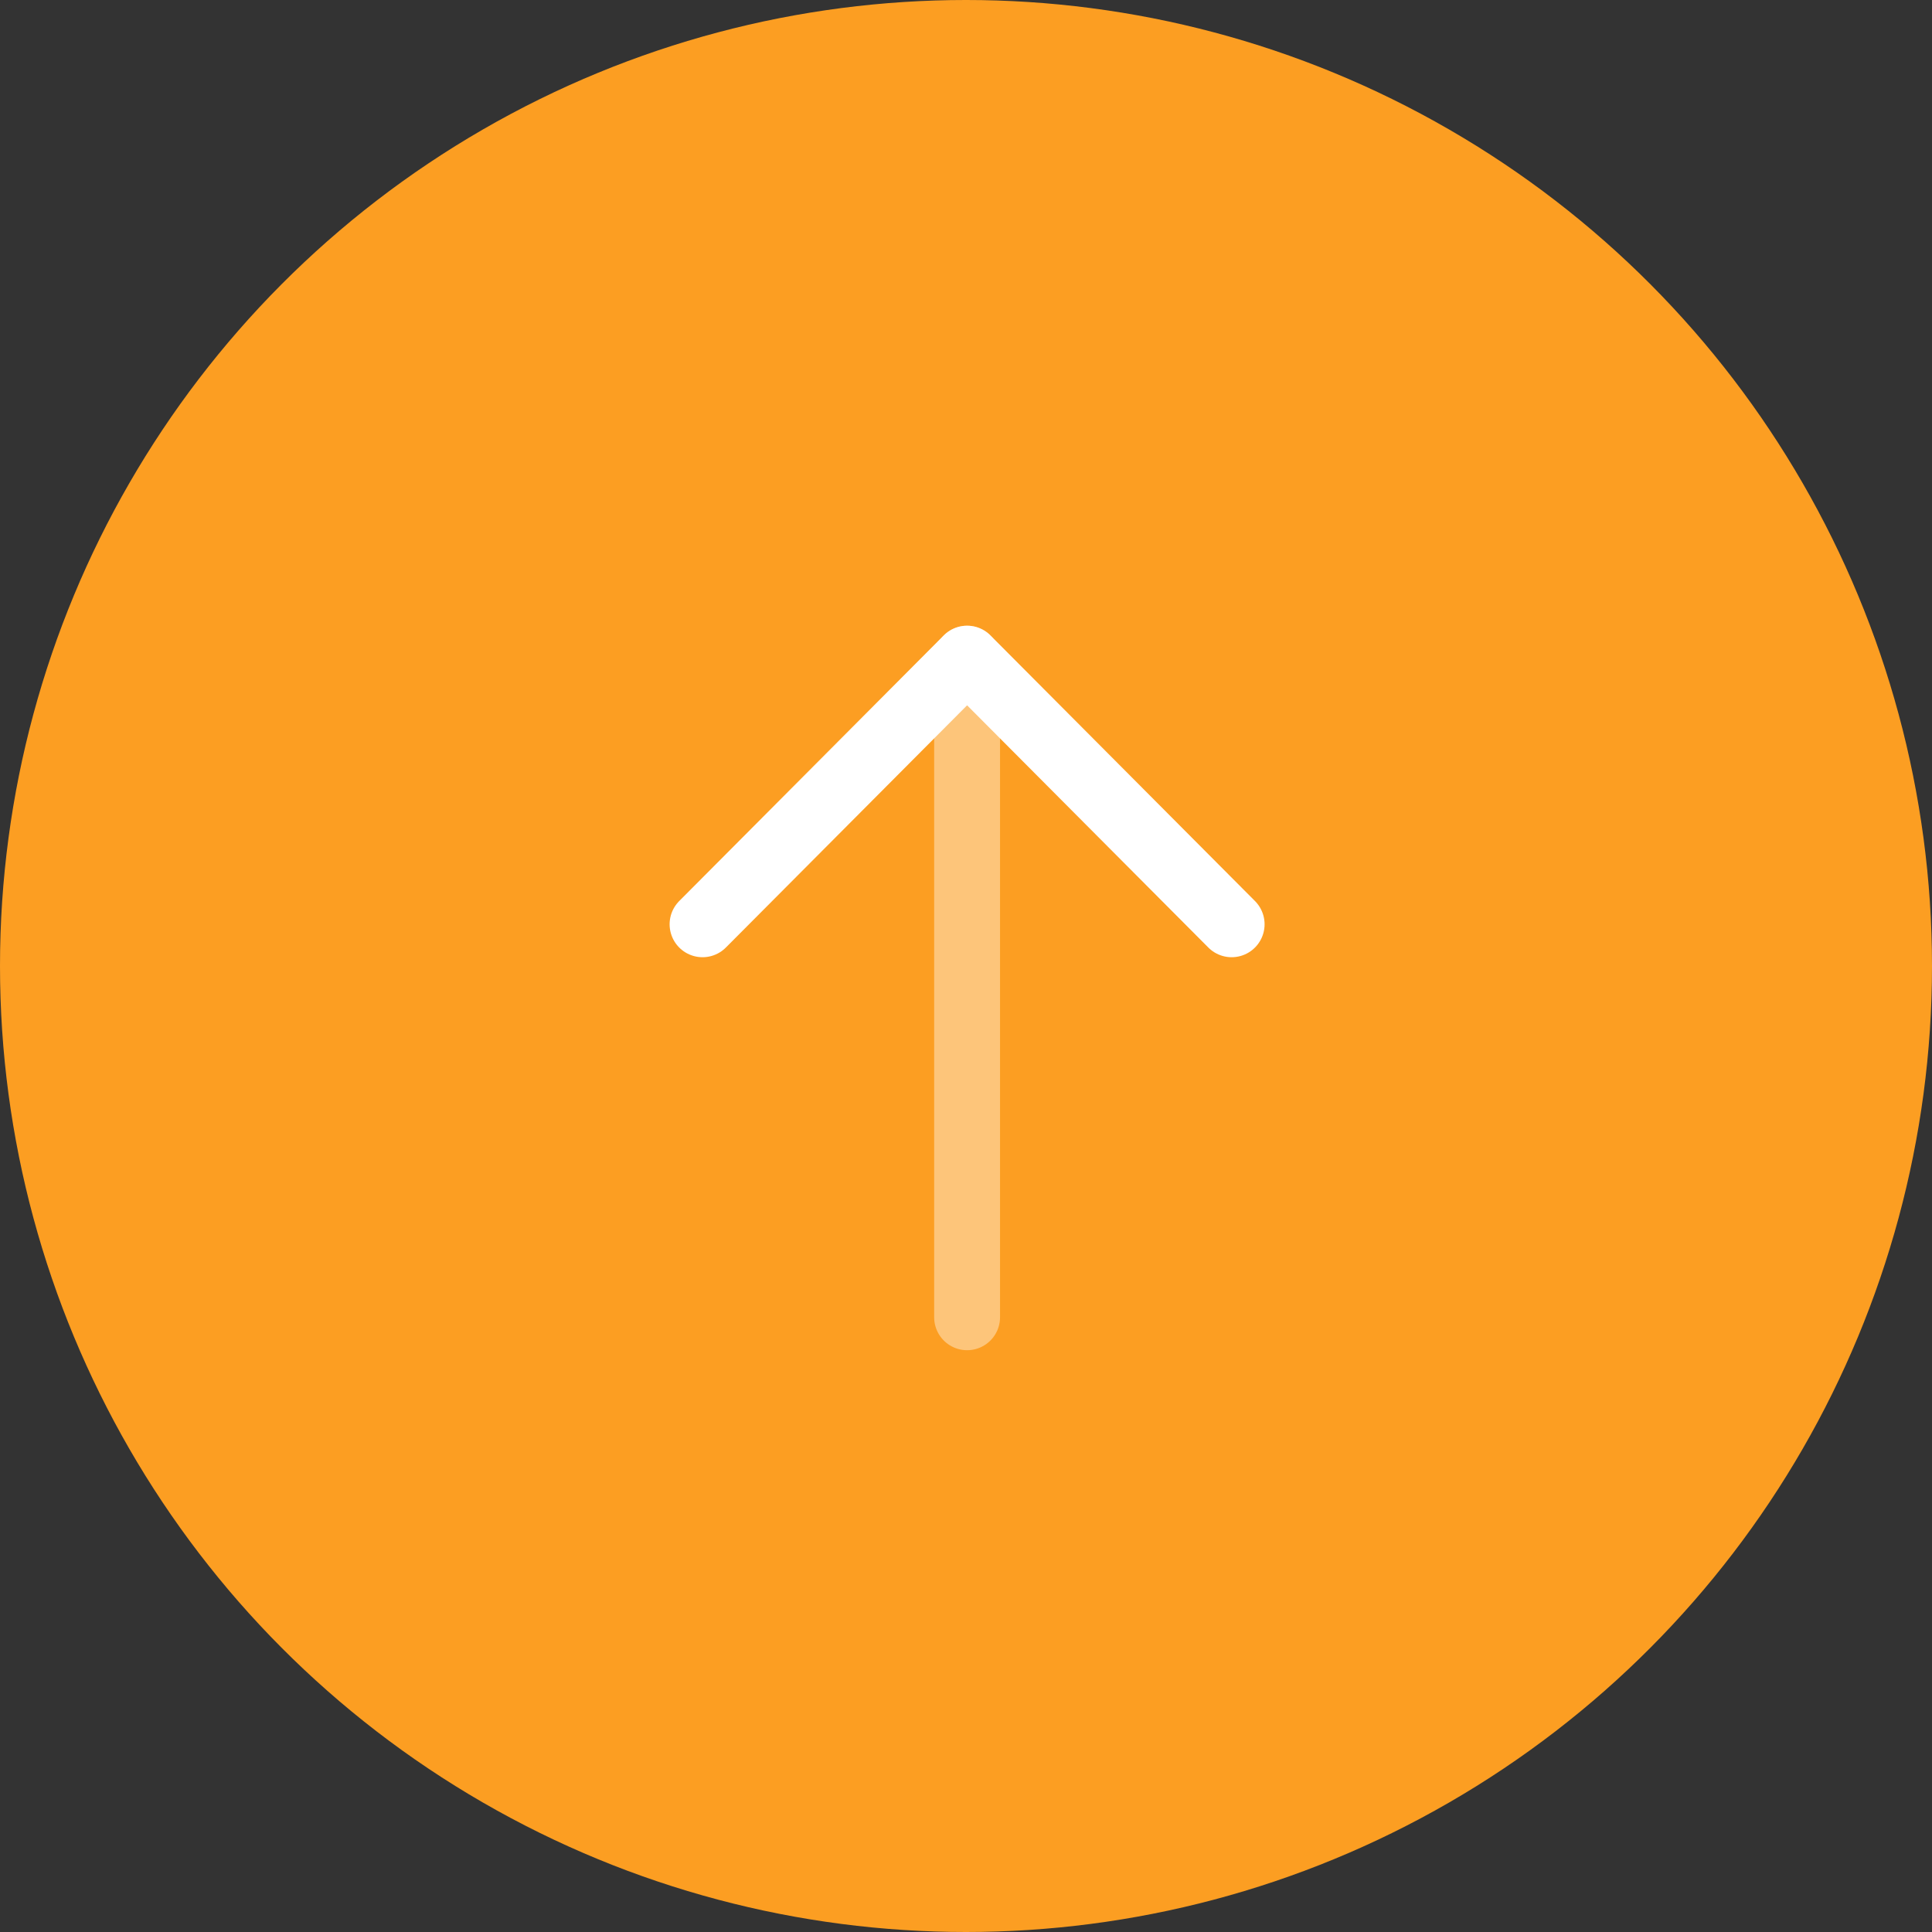 <svg xmlns="http://www.w3.org/2000/svg" width="44" height="44" viewBox="0 0 44 44">
  <rect x="0" y="0" width="44" height="44" fill="#333333" stroke="none"/>
  <g id="sell_circle" data-name="sell circle" transform="translate(-75 -369)">
    <g id="Group_14942" data-name="Group 14942" transform="translate(25 26)">
      <circle id="Ellipse_3" data-name="Ellipse 3" cx="22" cy="22" r="22" transform="translate(50 343)" fill="#fc9e22"/>
    </g>
    <g id="Iconly_Two-tone_Arrow---Down" data-name="Iconly/Two-tone/Arrow---Down" transform="translate(91 384)">
      <g id="Arrow---Down" transform="translate(0 0)">
        <line id="Stroke-1" y2="15" transform="translate(6.025 0)" fill="none" stroke="#fff" stroke-linecap="round" stroke-linejoin="round" stroke-width="1.5" opacity="0.4"/>
        <path id="Stroke-3" d="M12.8,15.75,6.775,9.7.75,15.75" transform="translate(-0.75 -9.7)" fill="none" stroke="#fff" stroke-linecap="round" stroke-linejoin="round" stroke-width="1.5" fill-rule="evenodd"/>
      </g>
    </g>
  </g>
</svg>
